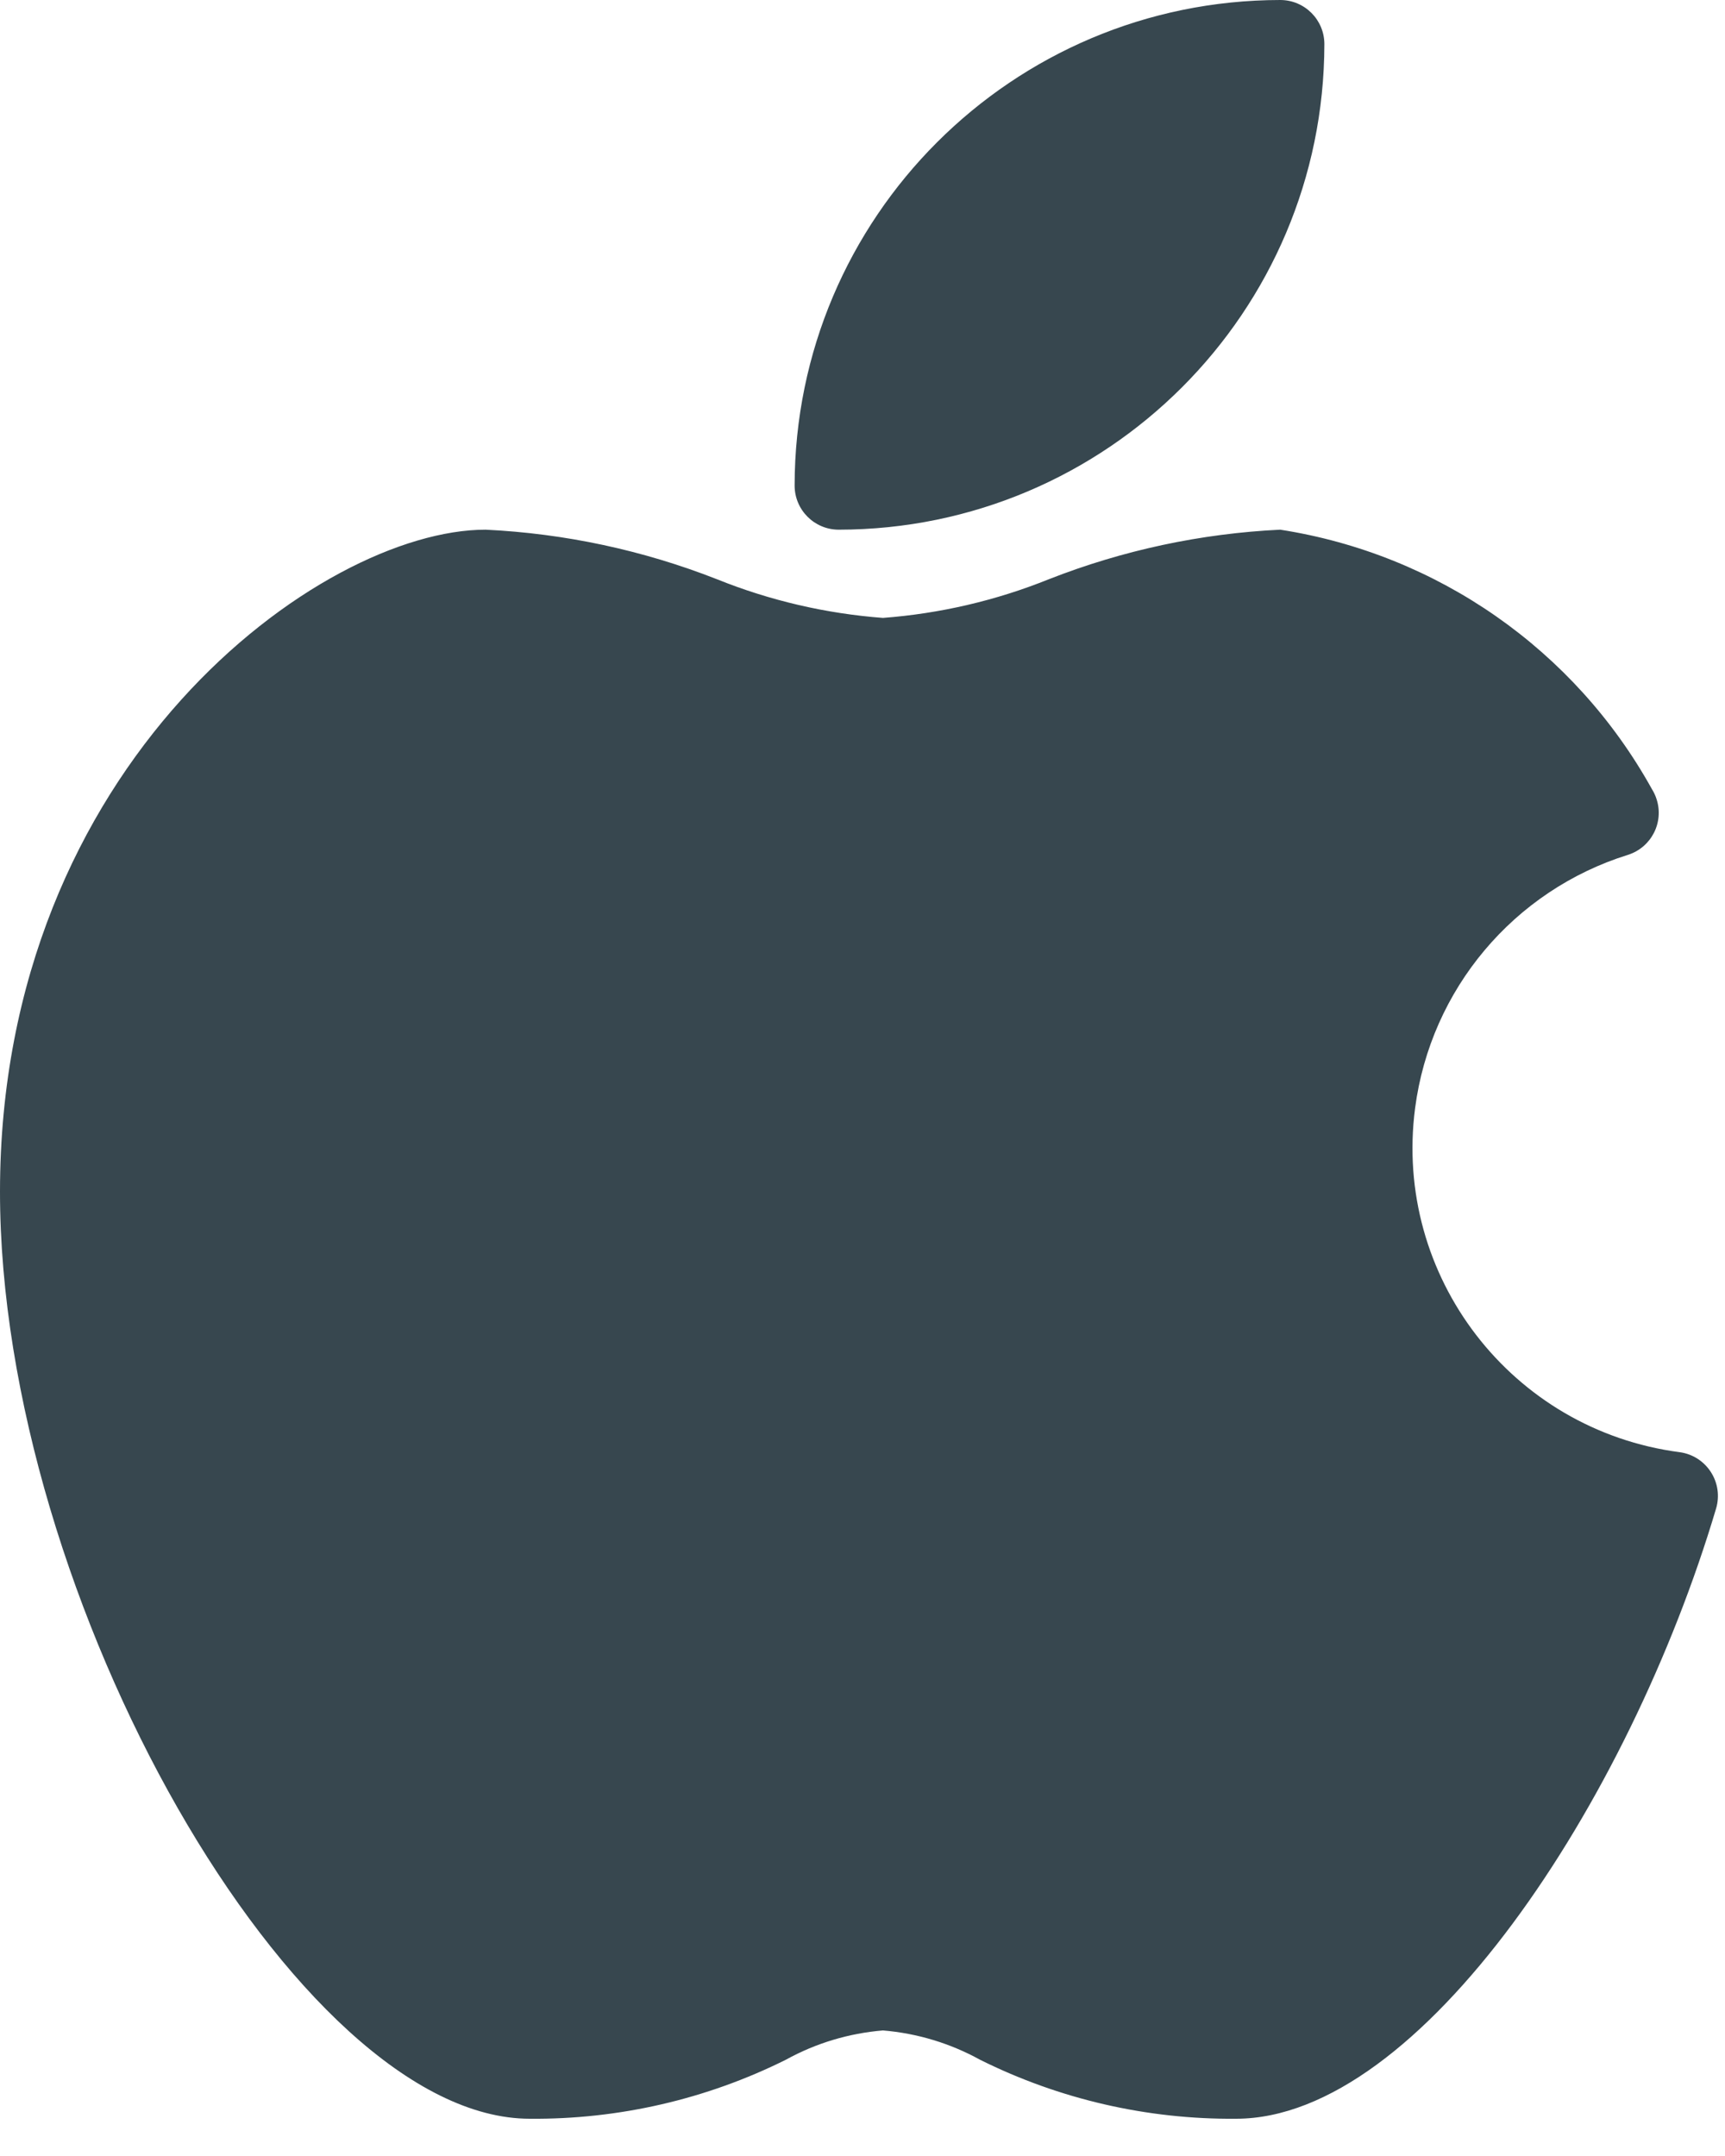<svg width="20" height="25" viewBox="0 0 20 25" fill="none" xmlns="http://www.w3.org/2000/svg">
<path d="M19.836 17.069C19.755 16.943 19.623 16.859 19.475 16.839C17.526 16.584 16.152 14.798 16.407 12.849C16.587 11.472 17.551 10.325 18.876 9.912C19.145 9.826 19.294 9.538 19.207 9.268C19.194 9.226 19.175 9.186 19.152 9.149C18.257 7.535 16.667 6.425 14.843 6.142C13.924 6.186 13.018 6.38 12.162 6.716C11.547 6.964 10.898 7.115 10.237 7.165C9.576 7.115 8.926 6.964 8.311 6.716C7.455 6.38 6.549 6.186 5.63 6.142C3.719 6.142 0 8.851 0 13.819C0 18.54 3.444 24.568 6.142 24.568C7.172 24.577 8.189 24.343 9.111 23.884C9.458 23.692 9.841 23.577 10.237 23.544C10.632 23.577 11.015 23.692 11.363 23.884C12.284 24.343 13.302 24.577 14.331 24.568C16.471 24.568 18.886 20.895 19.897 17.491C19.939 17.348 19.917 17.194 19.836 17.069Z" fill="#37474F"/>
<path d="M9.725 6.142C12.833 6.139 15.351 3.62 15.355 0.512C15.355 0.229 15.126 0 14.843 0C11.735 0.003 9.216 2.522 9.213 5.63C9.213 5.913 9.442 6.142 9.725 6.142Z" fill="#37474F"/>
</svg>
